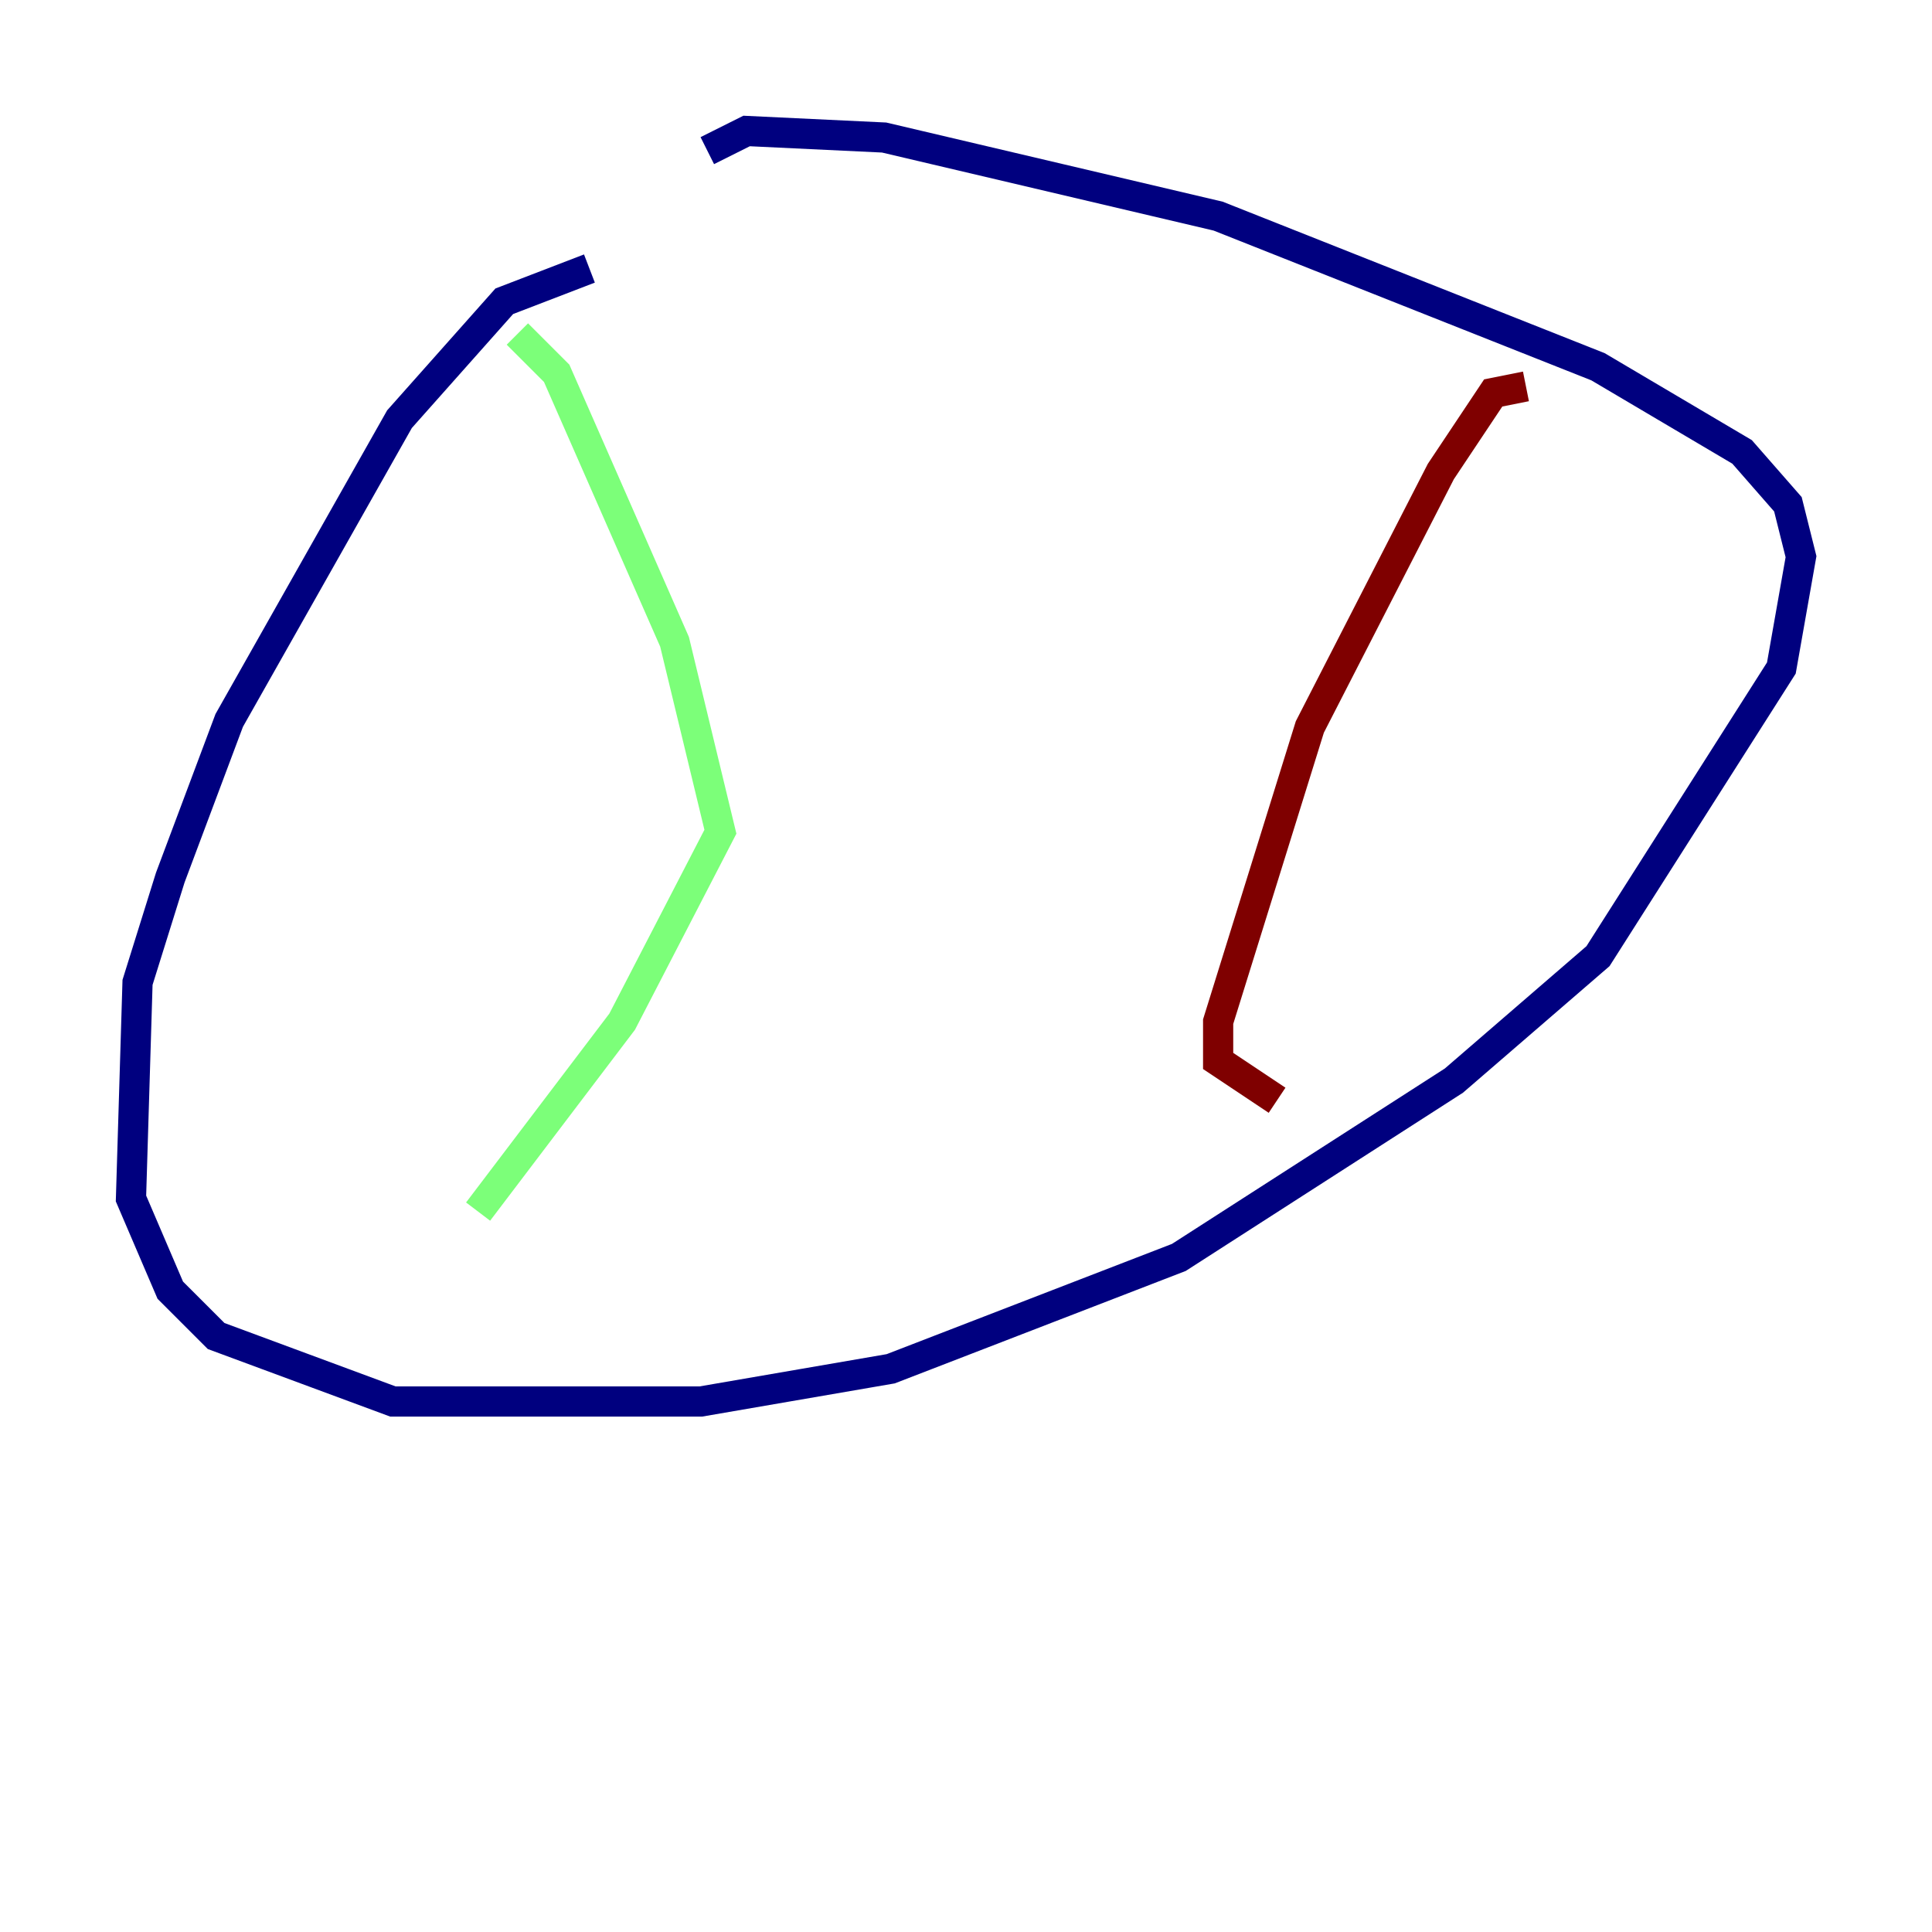 <?xml version="1.0" encoding="utf-8" ?>
<svg baseProfile="tiny" height="128" version="1.2" viewBox="0,0,128,128" width="128" xmlns="http://www.w3.org/2000/svg" xmlns:ev="http://www.w3.org/2001/xml-events" xmlns:xlink="http://www.w3.org/1999/xlink"><defs /><polyline fill="none" points="39.051,17.79 33.41,19.959 26.468,27.77 15.186,47.729 11.281,58.142 9.112,65.085 8.678,79.403 11.281,85.478 14.319,88.515 26.034,92.854 46.427,92.854 59.01,90.685 78.102,83.308 96.325,71.593 105.871,63.349 118.02,44.258 119.322,36.881 118.454,33.41 115.417,29.939 105.871,24.298 80.705,14.319 58.576,9.112 49.464,8.678 46.861,9.98" stroke="#00007f" stroke-width="2" /><polyline fill="none" points="34.278,22.129 36.881,24.732 44.691,42.522 47.729,55.105 41.22,67.688 31.675,80.271" stroke="#7cff79" stroke-width="2" /><polyline fill="none" points="101.098,25.6 98.929,26.034 95.458,31.241 86.78,48.163 80.705,67.688 80.705,70.291 84.61,72.895" stroke="#7f0000" stroke-width="2" /></svg>